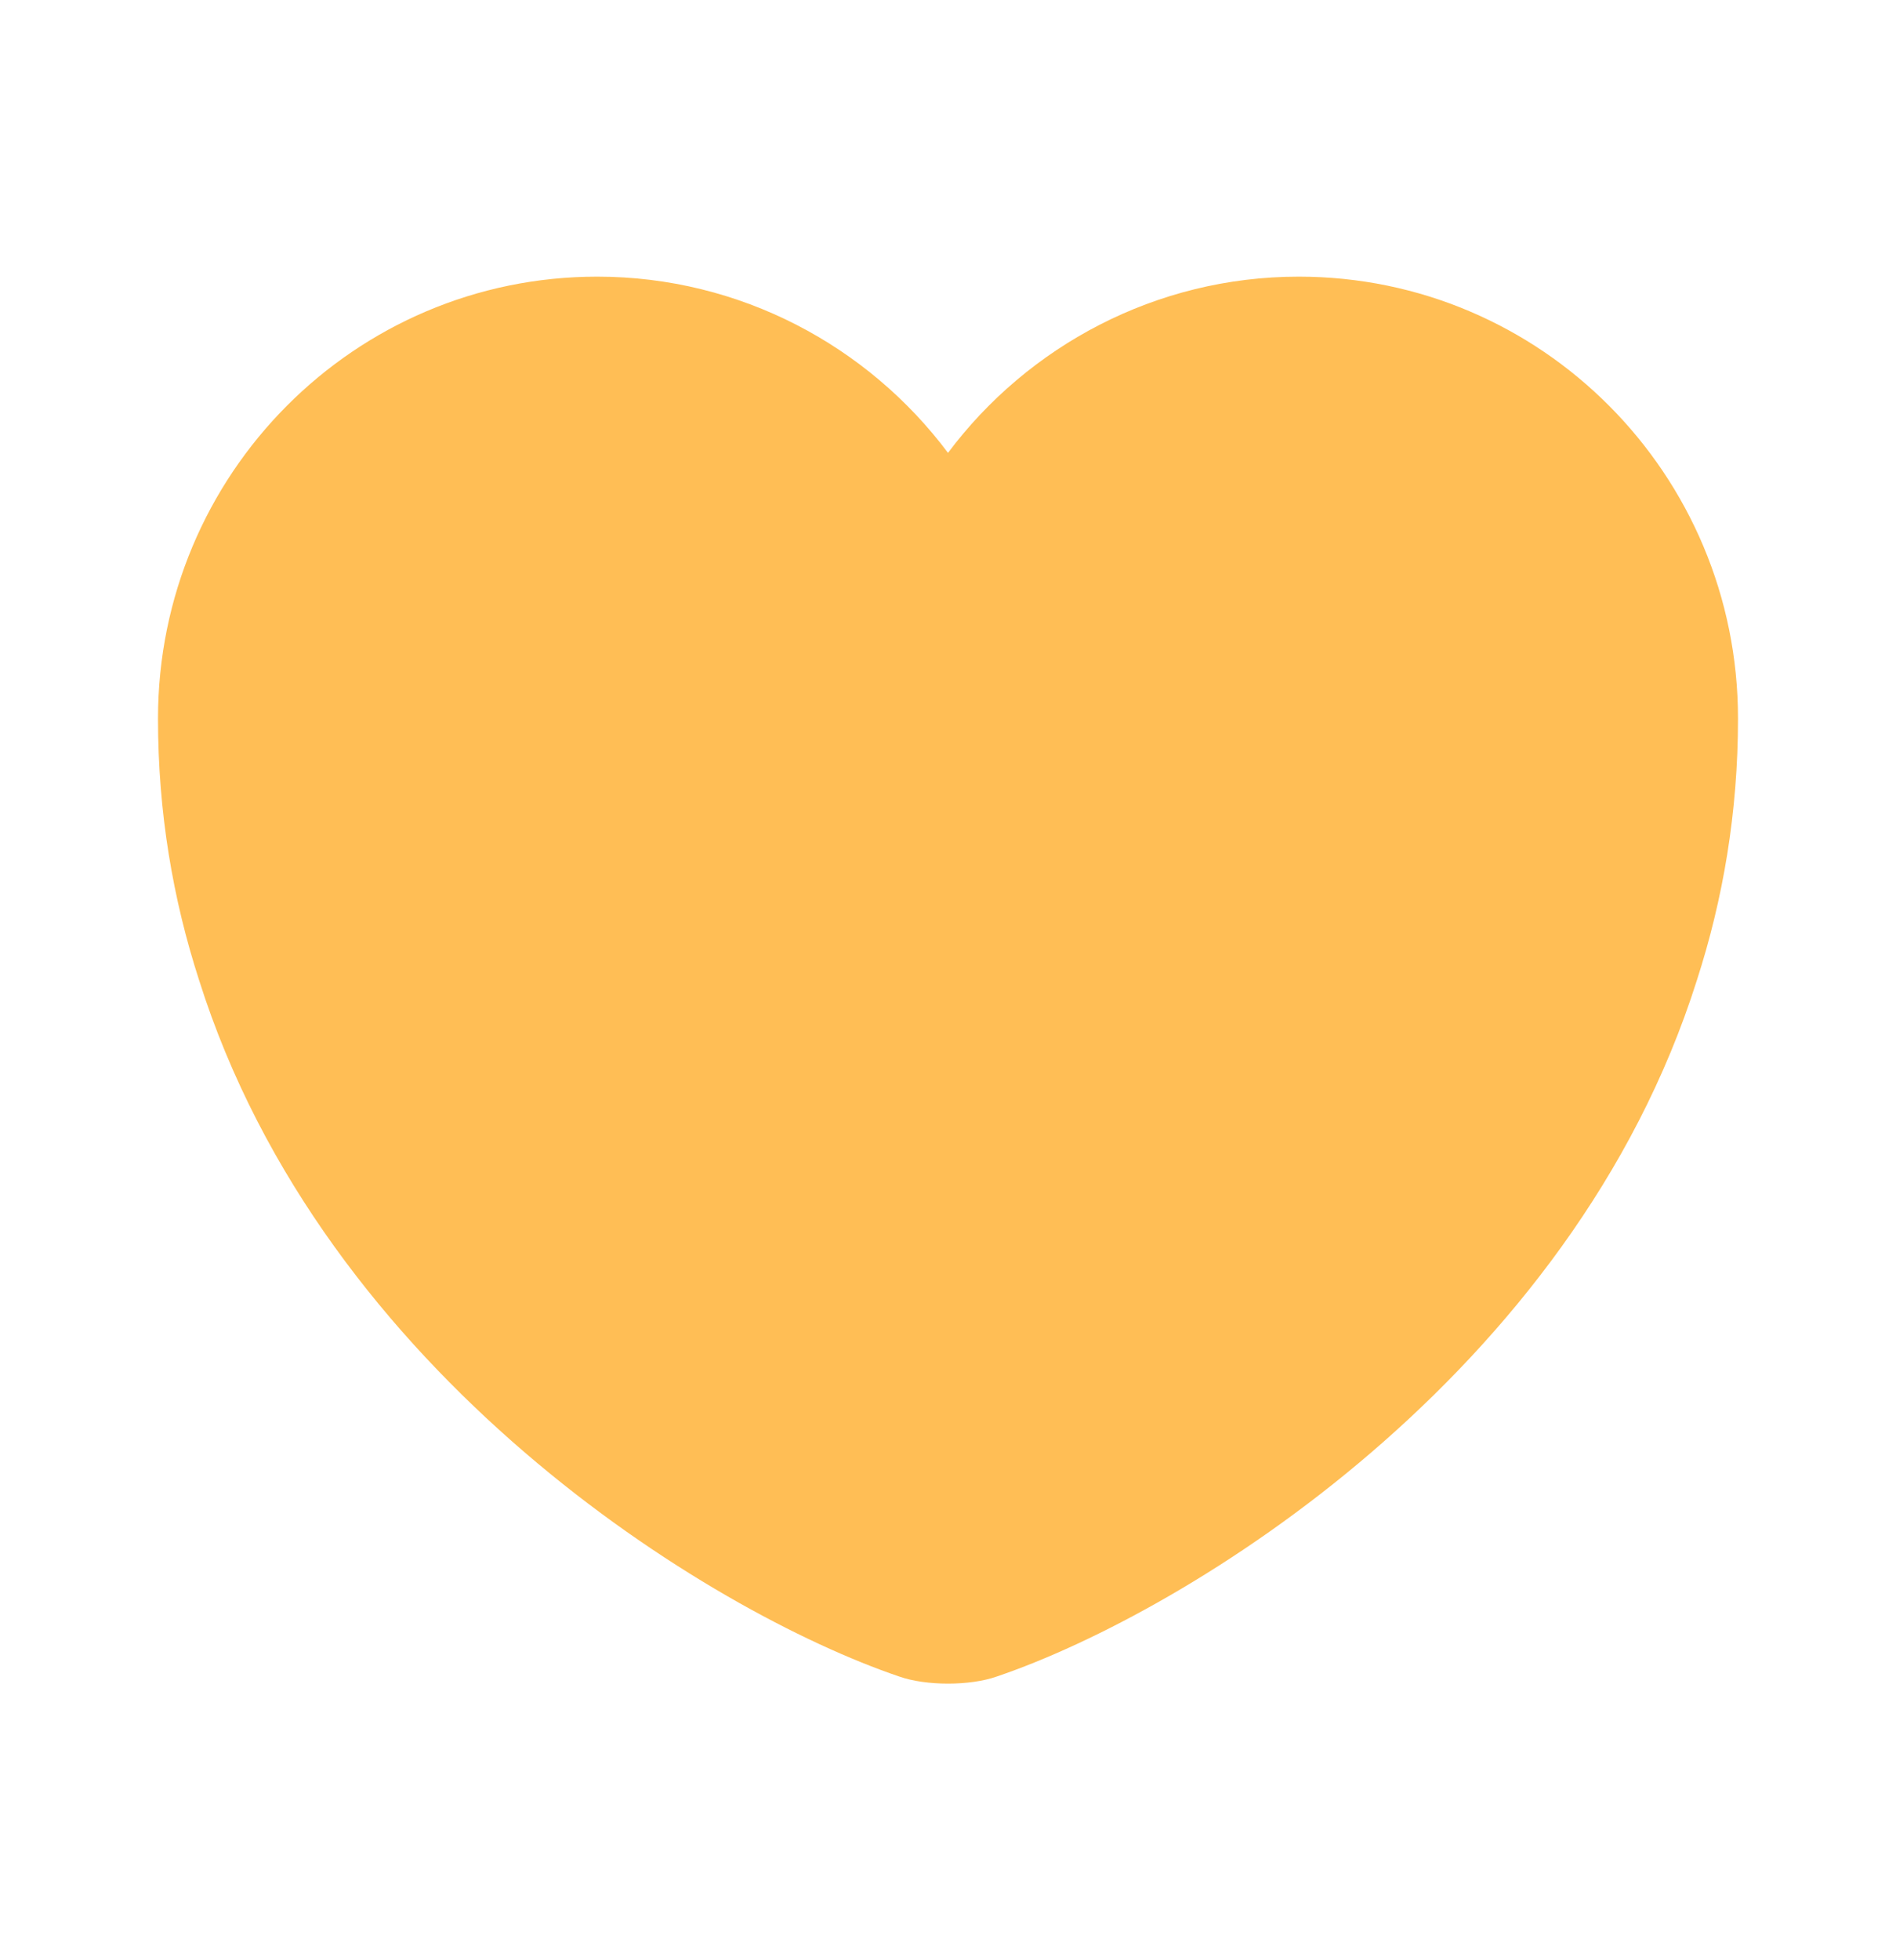 <svg width="30" height="31" viewBox="0 0 30 31" fill="none" xmlns="http://www.w3.org/2000/svg">
<path d="M20.55 4.375C18.288 4.375 16.262 5.475 15 7.162C13.738 5.475 11.713 4.375 9.45 4.375C5.612 4.375 2.5 7.5 2.5 11.363C2.5 12.85 2.737 14.225 3.15 15.5C5.125 21.75 11.213 25.488 14.225 26.512C14.65 26.663 15.35 26.663 15.775 26.512C18.788 25.488 24.875 21.75 26.85 15.5C27.262 14.225 27.5 12.85 27.5 11.363C27.5 7.5 24.387 4.375 20.55 4.375Z" fill="#FFBE55"/>
</svg>
